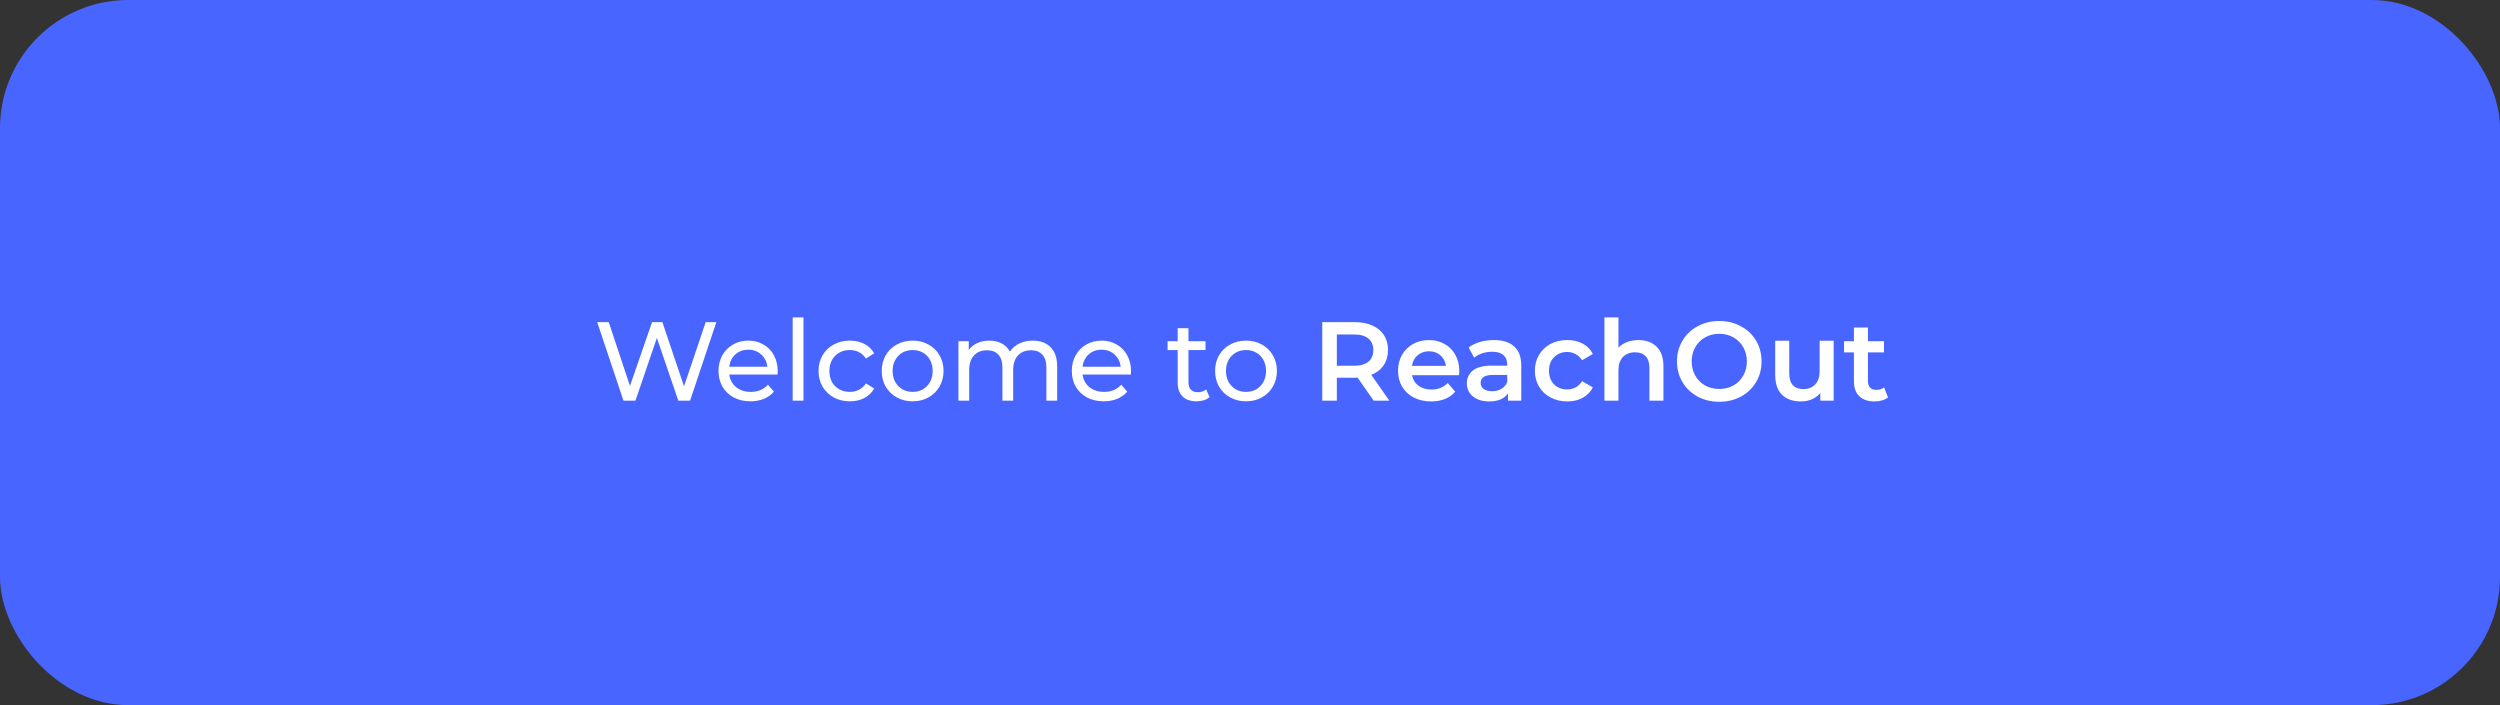 <svg width="312" height="88" viewBox="0 0 312 88" fill="none" xmlns="http://www.w3.org/2000/svg">
<rect x="0" y="0" width="312" height="88" fill="#333333" stroke="none"/>
<rect width="312" height="88" rx="16" fill="#4865FF"/>
<path d="M89.399 40.2L86.123 50H84.653L81.979 42.174L79.305 50H77.807L74.531 40.2H75.973L78.619 48.166L81.377 40.2H82.665L85.367 48.208L88.069 40.2H89.399ZM97.061 46.332C97.061 46.435 97.052 46.57 97.033 46.738H91.013C91.097 47.391 91.382 47.919 91.867 48.32C92.362 48.712 92.973 48.908 93.701 48.908C94.588 48.908 95.302 48.609 95.843 48.012L96.585 48.88C96.249 49.272 95.829 49.571 95.325 49.776C94.83 49.981 94.275 50.084 93.659 50.084C92.875 50.084 92.18 49.925 91.573 49.608C90.966 49.281 90.495 48.829 90.159 48.25C89.832 47.671 89.669 47.018 89.669 46.29C89.669 45.571 89.828 44.923 90.145 44.344C90.472 43.765 90.915 43.317 91.475 43C92.044 42.673 92.684 42.51 93.393 42.51C94.102 42.51 94.732 42.673 95.283 43C95.843 43.317 96.277 43.765 96.585 44.344C96.902 44.923 97.061 45.585 97.061 46.332ZM93.393 43.644C92.749 43.644 92.208 43.84 91.769 44.232C91.34 44.624 91.088 45.137 91.013 45.772H95.773C95.698 45.147 95.442 44.638 95.003 44.246C94.574 43.845 94.037 43.644 93.393 43.644ZM98.927 39.612H100.271V50H98.927V39.612ZM106.071 50.084C105.315 50.084 104.639 49.921 104.041 49.594C103.453 49.267 102.991 48.819 102.655 48.25C102.319 47.671 102.151 47.018 102.151 46.29C102.151 45.562 102.319 44.913 102.655 44.344C102.991 43.765 103.453 43.317 104.041 43C104.639 42.673 105.315 42.51 106.071 42.51C106.743 42.51 107.341 42.645 107.863 42.916C108.395 43.187 108.806 43.579 109.095 44.092L108.073 44.75C107.84 44.395 107.551 44.129 107.205 43.952C106.86 43.775 106.477 43.686 106.057 43.686C105.572 43.686 105.133 43.793 104.741 44.008C104.359 44.223 104.055 44.531 103.831 44.932C103.617 45.324 103.509 45.777 103.509 46.29C103.509 46.813 103.617 47.275 103.831 47.676C104.055 48.068 104.359 48.371 104.741 48.586C105.133 48.801 105.572 48.908 106.057 48.908C106.477 48.908 106.86 48.819 107.205 48.642C107.551 48.465 107.84 48.199 108.073 47.844L109.095 48.488C108.806 49.001 108.395 49.398 107.863 49.678C107.341 49.949 106.743 50.084 106.071 50.084ZM113.904 50.084C113.167 50.084 112.504 49.921 111.916 49.594C111.328 49.267 110.866 48.819 110.53 48.25C110.203 47.671 110.04 47.018 110.04 46.29C110.04 45.562 110.203 44.913 110.53 44.344C110.866 43.765 111.328 43.317 111.916 43C112.504 42.673 113.167 42.51 113.904 42.51C114.641 42.51 115.299 42.673 115.878 43C116.466 43.317 116.923 43.765 117.25 44.344C117.586 44.913 117.754 45.562 117.754 46.29C117.754 47.018 117.586 47.671 117.25 48.25C116.923 48.819 116.466 49.267 115.878 49.594C115.299 49.921 114.641 50.084 113.904 50.084ZM113.904 48.908C114.38 48.908 114.805 48.801 115.178 48.586C115.561 48.362 115.859 48.054 116.074 47.662C116.289 47.261 116.396 46.803 116.396 46.29C116.396 45.777 116.289 45.324 116.074 44.932C115.859 44.531 115.561 44.223 115.178 44.008C114.805 43.793 114.38 43.686 113.904 43.686C113.428 43.686 112.999 43.793 112.616 44.008C112.243 44.223 111.944 44.531 111.72 44.932C111.505 45.324 111.398 45.777 111.398 46.29C111.398 46.803 111.505 47.261 111.72 47.662C111.944 48.054 112.243 48.362 112.616 48.586C112.999 48.801 113.428 48.908 113.904 48.908ZM128.895 42.51C129.828 42.51 130.566 42.781 131.107 43.322C131.658 43.863 131.933 44.666 131.933 45.73V50H130.589V45.884C130.589 45.165 130.421 44.624 130.085 44.26C129.758 43.896 129.287 43.714 128.671 43.714C127.99 43.714 127.448 43.929 127.047 44.358C126.646 44.778 126.445 45.385 126.445 46.178V50H125.101V45.884C125.101 45.165 124.933 44.624 124.597 44.26C124.27 43.896 123.799 43.714 123.183 43.714C122.502 43.714 121.96 43.929 121.559 44.358C121.158 44.778 120.957 45.385 120.957 46.178V50H119.613V42.58H120.901V43.686C121.172 43.303 121.526 43.014 121.965 42.818C122.404 42.613 122.903 42.51 123.463 42.51C124.042 42.51 124.555 42.627 125.003 42.86C125.451 43.093 125.796 43.434 126.039 43.882C126.319 43.453 126.706 43.117 127.201 42.874C127.705 42.631 128.27 42.51 128.895 42.51ZM141.153 46.332C141.153 46.435 141.144 46.57 141.125 46.738H135.105C135.189 47.391 135.474 47.919 135.959 48.32C136.454 48.712 137.065 48.908 137.793 48.908C138.68 48.908 139.394 48.609 139.935 48.012L140.677 48.88C140.341 49.272 139.921 49.571 139.417 49.776C138.922 49.981 138.367 50.084 137.751 50.084C136.967 50.084 136.272 49.925 135.665 49.608C135.058 49.281 134.587 48.829 134.251 48.25C133.924 47.671 133.761 47.018 133.761 46.29C133.761 45.571 133.92 44.923 134.237 44.344C134.564 43.765 135.007 43.317 135.567 43C136.136 42.673 136.776 42.51 137.485 42.51C138.194 42.51 138.824 42.673 139.375 43C139.935 43.317 140.369 43.765 140.677 44.344C140.994 44.923 141.153 45.585 141.153 46.332ZM137.485 43.644C136.841 43.644 136.3 43.84 135.861 44.232C135.432 44.624 135.18 45.137 135.105 45.772H139.865C139.79 45.147 139.534 44.638 139.095 44.246C138.666 43.845 138.129 43.644 137.485 43.644ZM150.951 49.566C150.755 49.734 150.512 49.865 150.223 49.958C149.934 50.042 149.635 50.084 149.327 50.084C148.58 50.084 148.002 49.883 147.591 49.482C147.18 49.081 146.975 48.507 146.975 47.76V43.686H145.715V42.58H146.975V40.956H148.319V42.58H150.447V43.686H148.319V47.704C148.319 48.105 148.417 48.413 148.613 48.628C148.818 48.843 149.108 48.95 149.481 48.95C149.892 48.95 150.242 48.833 150.531 48.6L150.951 49.566ZM155.508 50.084C154.77 50.084 154.108 49.921 153.52 49.594C152.932 49.267 152.47 48.819 152.134 48.25C151.807 47.671 151.644 47.018 151.644 46.29C151.644 45.562 151.807 44.913 152.134 44.344C152.47 43.765 152.932 43.317 153.52 43C154.108 42.673 154.77 42.51 155.508 42.51C156.245 42.51 156.903 42.673 157.482 43C158.07 43.317 158.527 43.765 158.854 44.344C159.19 44.913 159.358 45.562 159.358 46.29C159.358 47.018 159.19 47.671 158.854 48.25C158.527 48.819 158.07 49.267 157.482 49.594C156.903 49.921 156.245 50.084 155.508 50.084ZM155.508 48.908C155.984 48.908 156.408 48.801 156.782 48.586C157.164 48.362 157.463 48.054 157.678 47.662C157.892 47.261 158 46.803 158 46.29C158 45.777 157.892 45.324 157.678 44.932C157.463 44.531 157.164 44.223 156.782 44.008C156.408 43.793 155.984 43.686 155.508 43.686C155.032 43.686 154.602 43.793 154.22 44.008C153.846 44.223 153.548 44.531 153.324 44.932C153.109 45.324 153.002 45.777 153.002 46.29C153.002 46.803 153.109 47.261 153.324 47.662C153.548 48.054 153.846 48.362 154.22 48.586C154.602 48.801 155.032 48.908 155.508 48.908ZM171.43 50L169.428 47.13C169.344 47.139 169.218 47.144 169.05 47.144H166.838V50H165.018V40.2H169.05C169.899 40.2 170.637 40.34 171.262 40.62C171.897 40.9 172.382 41.301 172.718 41.824C173.054 42.347 173.222 42.967 173.222 43.686C173.222 44.423 173.04 45.058 172.676 45.59C172.321 46.122 171.808 46.519 171.136 46.78L173.39 50H171.43ZM171.388 43.686C171.388 43.061 171.183 42.58 170.772 42.244C170.361 41.908 169.759 41.74 168.966 41.74H166.838V45.646H168.966C169.759 45.646 170.361 45.478 170.772 45.142C171.183 44.797 171.388 44.311 171.388 43.686ZM182.118 46.304C182.118 46.425 182.109 46.598 182.09 46.822H176.224C176.327 47.373 176.593 47.811 177.022 48.138C177.461 48.455 178.002 48.614 178.646 48.614C179.468 48.614 180.144 48.343 180.676 47.802L181.614 48.88C181.278 49.281 180.854 49.585 180.34 49.79C179.827 49.995 179.248 50.098 178.604 50.098C177.783 50.098 177.06 49.935 176.434 49.608C175.809 49.281 175.324 48.829 174.978 48.25C174.642 47.662 174.474 46.999 174.474 46.262C174.474 45.534 174.638 44.881 174.964 44.302C175.3 43.714 175.762 43.257 176.35 42.93C176.938 42.603 177.601 42.44 178.338 42.44C179.066 42.44 179.715 42.603 180.284 42.93C180.863 43.247 181.311 43.7 181.628 44.288C181.955 44.867 182.118 45.539 182.118 46.304ZM178.338 43.84C177.778 43.84 177.302 44.008 176.91 44.344C176.528 44.671 176.294 45.109 176.21 45.66H180.452C180.378 45.119 180.149 44.68 179.766 44.344C179.384 44.008 178.908 43.84 178.338 43.84ZM186.45 42.44C187.552 42.44 188.392 42.706 188.97 43.238C189.558 43.761 189.852 44.554 189.852 45.618V50H188.2V49.09C187.986 49.417 187.678 49.669 187.276 49.846C186.884 50.014 186.408 50.098 185.848 50.098C185.288 50.098 184.798 50.005 184.378 49.818C183.958 49.622 183.632 49.356 183.398 49.02C183.174 48.675 183.062 48.287 183.062 47.858C183.062 47.186 183.31 46.649 183.804 46.248C184.308 45.837 185.097 45.632 186.17 45.632H188.102V45.52C188.102 44.997 187.944 44.596 187.626 44.316C187.318 44.036 186.856 43.896 186.24 43.896C185.82 43.896 185.405 43.961 184.994 44.092C184.593 44.223 184.252 44.405 183.972 44.638L183.286 43.364C183.678 43.065 184.15 42.837 184.7 42.678C185.251 42.519 185.834 42.44 186.45 42.44ZM186.212 48.824C186.651 48.824 187.038 48.726 187.374 48.53C187.72 48.325 187.962 48.035 188.102 47.662V46.794H186.296C185.288 46.794 184.784 47.125 184.784 47.788C184.784 48.105 184.91 48.357 185.162 48.544C185.414 48.731 185.764 48.824 186.212 48.824ZM195.597 50.098C194.822 50.098 194.127 49.935 193.511 49.608C192.895 49.281 192.414 48.829 192.069 48.25C191.723 47.662 191.551 46.999 191.551 46.262C191.551 45.525 191.723 44.867 192.069 44.288C192.414 43.709 192.89 43.257 193.497 42.93C194.113 42.603 194.813 42.44 195.597 42.44C196.334 42.44 196.978 42.589 197.529 42.888C198.089 43.187 198.509 43.616 198.789 44.176L197.445 44.96C197.23 44.615 196.959 44.358 196.633 44.19C196.315 44.013 195.965 43.924 195.583 43.924C194.929 43.924 194.388 44.139 193.959 44.568C193.529 44.988 193.315 45.553 193.315 46.262C193.315 46.971 193.525 47.541 193.945 47.97C194.374 48.39 194.92 48.6 195.583 48.6C195.965 48.6 196.315 48.516 196.633 48.348C196.959 48.171 197.23 47.909 197.445 47.564L198.789 48.348C198.499 48.908 198.075 49.342 197.515 49.65C196.964 49.949 196.325 50.098 195.597 50.098ZM204.475 42.44C205.418 42.44 206.174 42.715 206.743 43.266C207.312 43.817 207.597 44.633 207.597 45.716V50H205.847V45.94C205.847 45.287 205.693 44.797 205.385 44.47C205.077 44.134 204.638 43.966 204.069 43.966C203.425 43.966 202.916 44.162 202.543 44.554C202.17 44.937 201.983 45.492 201.983 46.22V50H200.233V39.612H201.983V43.392C202.272 43.084 202.627 42.851 203.047 42.692C203.476 42.524 203.952 42.44 204.475 42.44ZM214.563 50.14C213.564 50.14 212.664 49.925 211.861 49.496C211.058 49.057 210.428 48.455 209.971 47.69C209.514 46.915 209.285 46.052 209.285 45.1C209.285 44.148 209.514 43.289 209.971 42.524C210.428 41.749 211.058 41.147 211.861 40.718C212.664 40.279 213.564 40.06 214.563 40.06C215.562 40.06 216.462 40.279 217.265 40.718C218.068 41.147 218.698 41.745 219.155 42.51C219.612 43.275 219.841 44.139 219.841 45.1C219.841 46.061 219.612 46.925 219.155 47.69C218.698 48.455 218.068 49.057 217.265 49.496C216.462 49.925 215.562 50.14 214.563 50.14ZM214.563 48.544C215.216 48.544 215.804 48.399 216.327 48.11C216.85 47.811 217.26 47.401 217.559 46.878C217.858 46.346 218.007 45.753 218.007 45.1C218.007 44.447 217.858 43.859 217.559 43.336C217.26 42.804 216.85 42.393 216.327 42.104C215.804 41.805 215.216 41.656 214.563 41.656C213.91 41.656 213.322 41.805 212.799 42.104C212.276 42.393 211.866 42.804 211.567 43.336C211.268 43.859 211.119 44.447 211.119 45.1C211.119 45.753 211.268 46.346 211.567 46.878C211.866 47.401 212.276 47.811 212.799 48.11C213.322 48.399 213.91 48.544 214.563 48.544ZM228.84 42.524V50H227.174V49.048C226.894 49.384 226.544 49.645 226.124 49.832C225.704 50.009 225.251 50.098 224.766 50.098C223.767 50.098 222.979 49.823 222.4 49.272C221.831 48.712 221.546 47.886 221.546 46.794V42.524H223.296V46.556C223.296 47.228 223.445 47.732 223.744 48.068C224.052 48.395 224.486 48.558 225.046 48.558C225.671 48.558 226.166 48.367 226.53 47.984C226.903 47.592 227.09 47.032 227.09 46.304V42.524H228.84ZM235.625 49.594C235.42 49.762 235.168 49.888 234.869 49.972C234.58 50.056 234.272 50.098 233.945 50.098C233.124 50.098 232.489 49.883 232.041 49.454C231.593 49.025 231.369 48.399 231.369 47.578V43.98H230.137V42.58H231.369V40.872H233.119V42.58H235.121V43.98H233.119V47.536C233.119 47.9 233.208 48.18 233.385 48.376C233.563 48.563 233.819 48.656 234.155 48.656C234.547 48.656 234.874 48.553 235.135 48.348L235.625 49.594Z" fill="white"/>
</svg>
